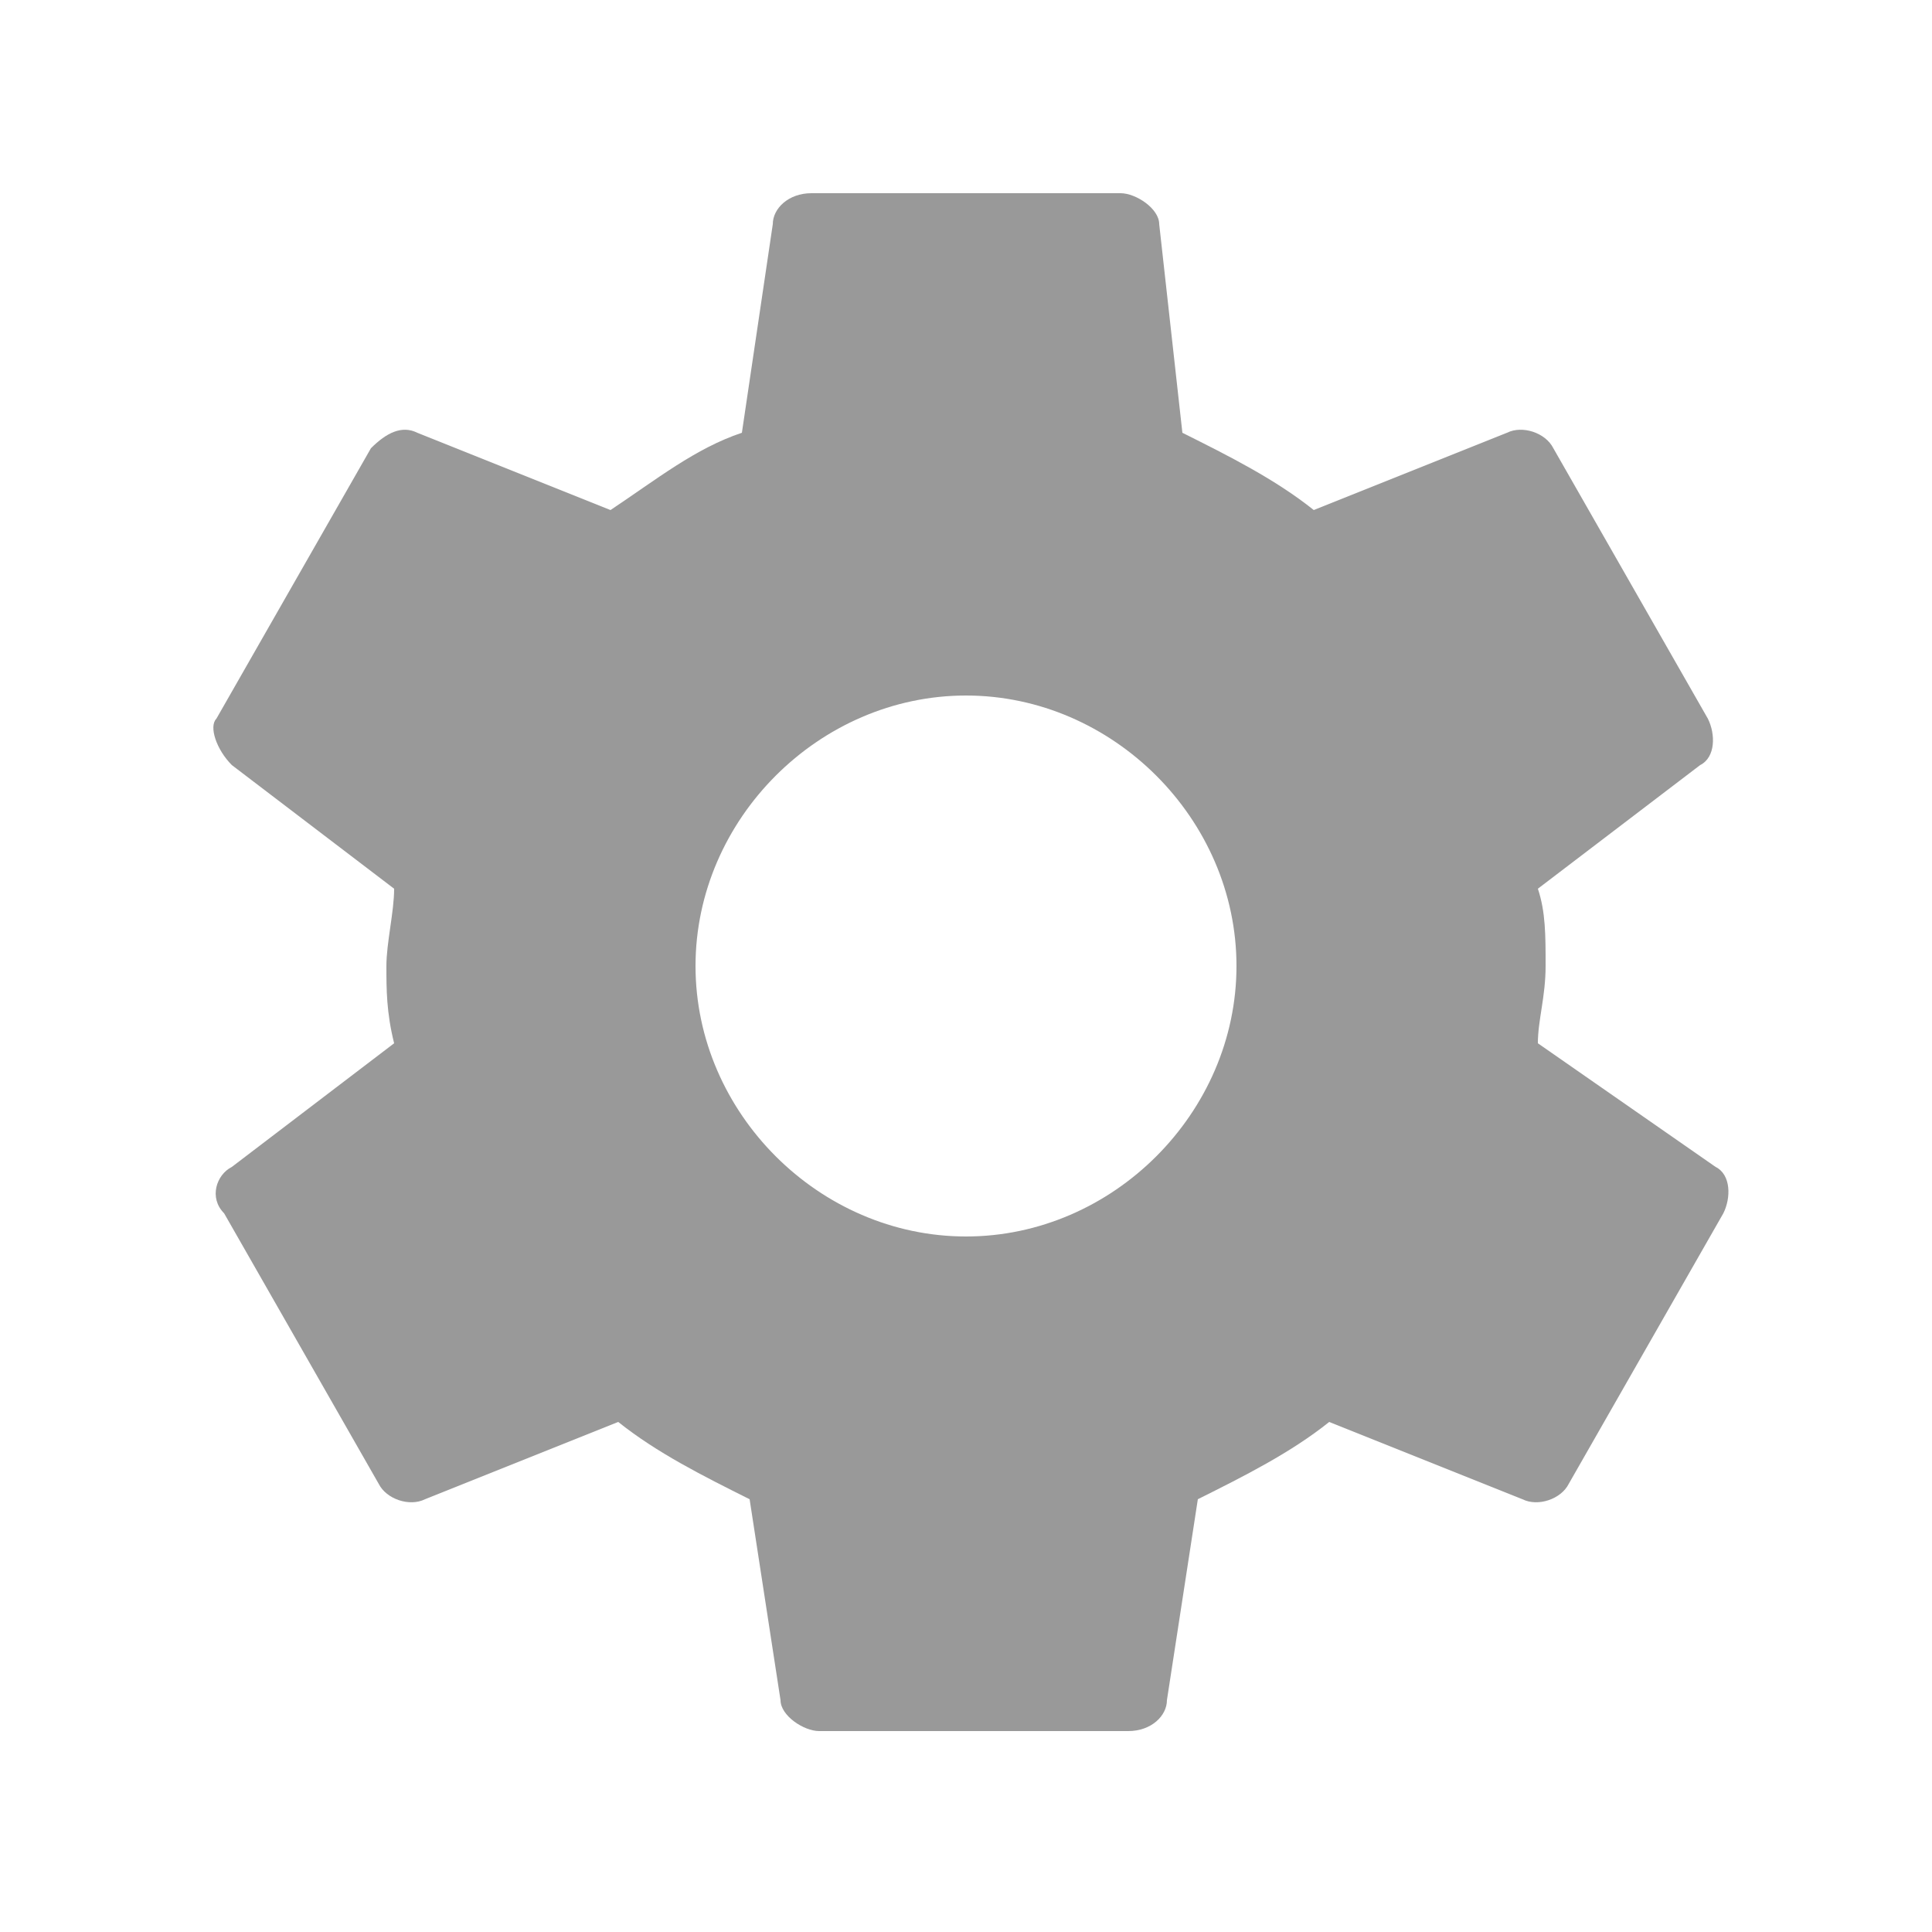 <?xml version="1.0" encoding="utf-8"?>
<!-- Generator: Adobe Illustrator 22.1.0, SVG Export Plug-In . SVG Version: 6.00 Build 0)  -->
<svg version="1.1" xmlns="http://www.w3.org/2000/svg" xmlns:xlink="http://www.w3.org/1999/xlink" x="0px" y="0px"
	 viewBox="0 0 25 25" style="enable-background:new 0 0 25 25;" xml:space="preserve">
<style type="text/css">
	.st0{display:none;}
	.st1{display:inline;fill:#999999;}
	.st2{fill:#999999;}
</style>
<g id="Capa_1" class="st0">
	<path class="st1" d="M19.5,3.5h-14c-1.1,0-2,0.9-2,2v14c0,1.1,0.9,2,2,2h14c1.1,0,2-0.9,2-2v-14C21.5,4.4,20.6,3.5,19.5,3.5
		 M19.5,5.5v14h-14v-14H19.5 M10.5,17.5l-4-4l1.4-1.4l2.6,2.6l6.6-6.6l1.4,1.4"/>
</g>
<g id="Capa_2">
	<path class="st2" d="M12.5,16C10.6,16,9,14.4,9,12.5S10.6,9,12.5,9s3.5,1.6,3.5,3.5S14.4,16,12.5,16 M19.9,13.5
		c0-0.3,0.1-0.6,0.1-1s0-0.7-0.1-1L22,9.9c0.2-0.1,0.2-0.4,0.1-0.6l-2-3.5c-0.1-0.2-0.4-0.3-0.6-0.2l-2.5,1c-0.5-0.4-1.1-0.7-1.7-1
		L15,2.9c0-0.2-0.3-0.4-0.5-0.4h-4c-0.3,0-0.5,0.2-0.5,0.4L9.6,5.6C9,5.8,8.5,6.2,7.9,6.6l-2.5-1C5.2,5.5,5,5.6,4.8,5.8l-2,3.5
		C2.7,9.4,2.8,9.7,3,9.9l2.1,1.6c0,0.3-0.1,0.7-0.1,1s0,0.6,0.1,1L3,15.1c-0.2,0.1-0.3,0.4-0.1,0.6l2,3.5c0.1,0.2,0.4,0.3,0.6,0.2
		l2.5-1c0.5,0.4,1.1,0.7,1.7,1l0.4,2.6c0,0.2,0.3,0.4,0.5,0.4h4c0.3,0,0.5-0.2,0.5-0.4l0.4-2.6c0.6-0.3,1.2-0.6,1.7-1l2.5,1
		c0.2,0.1,0.5,0,0.6-0.2l2-3.5c0.1-0.2,0.1-0.5-0.1-0.6L19.9,13.5z"/>
</g>
</svg>
